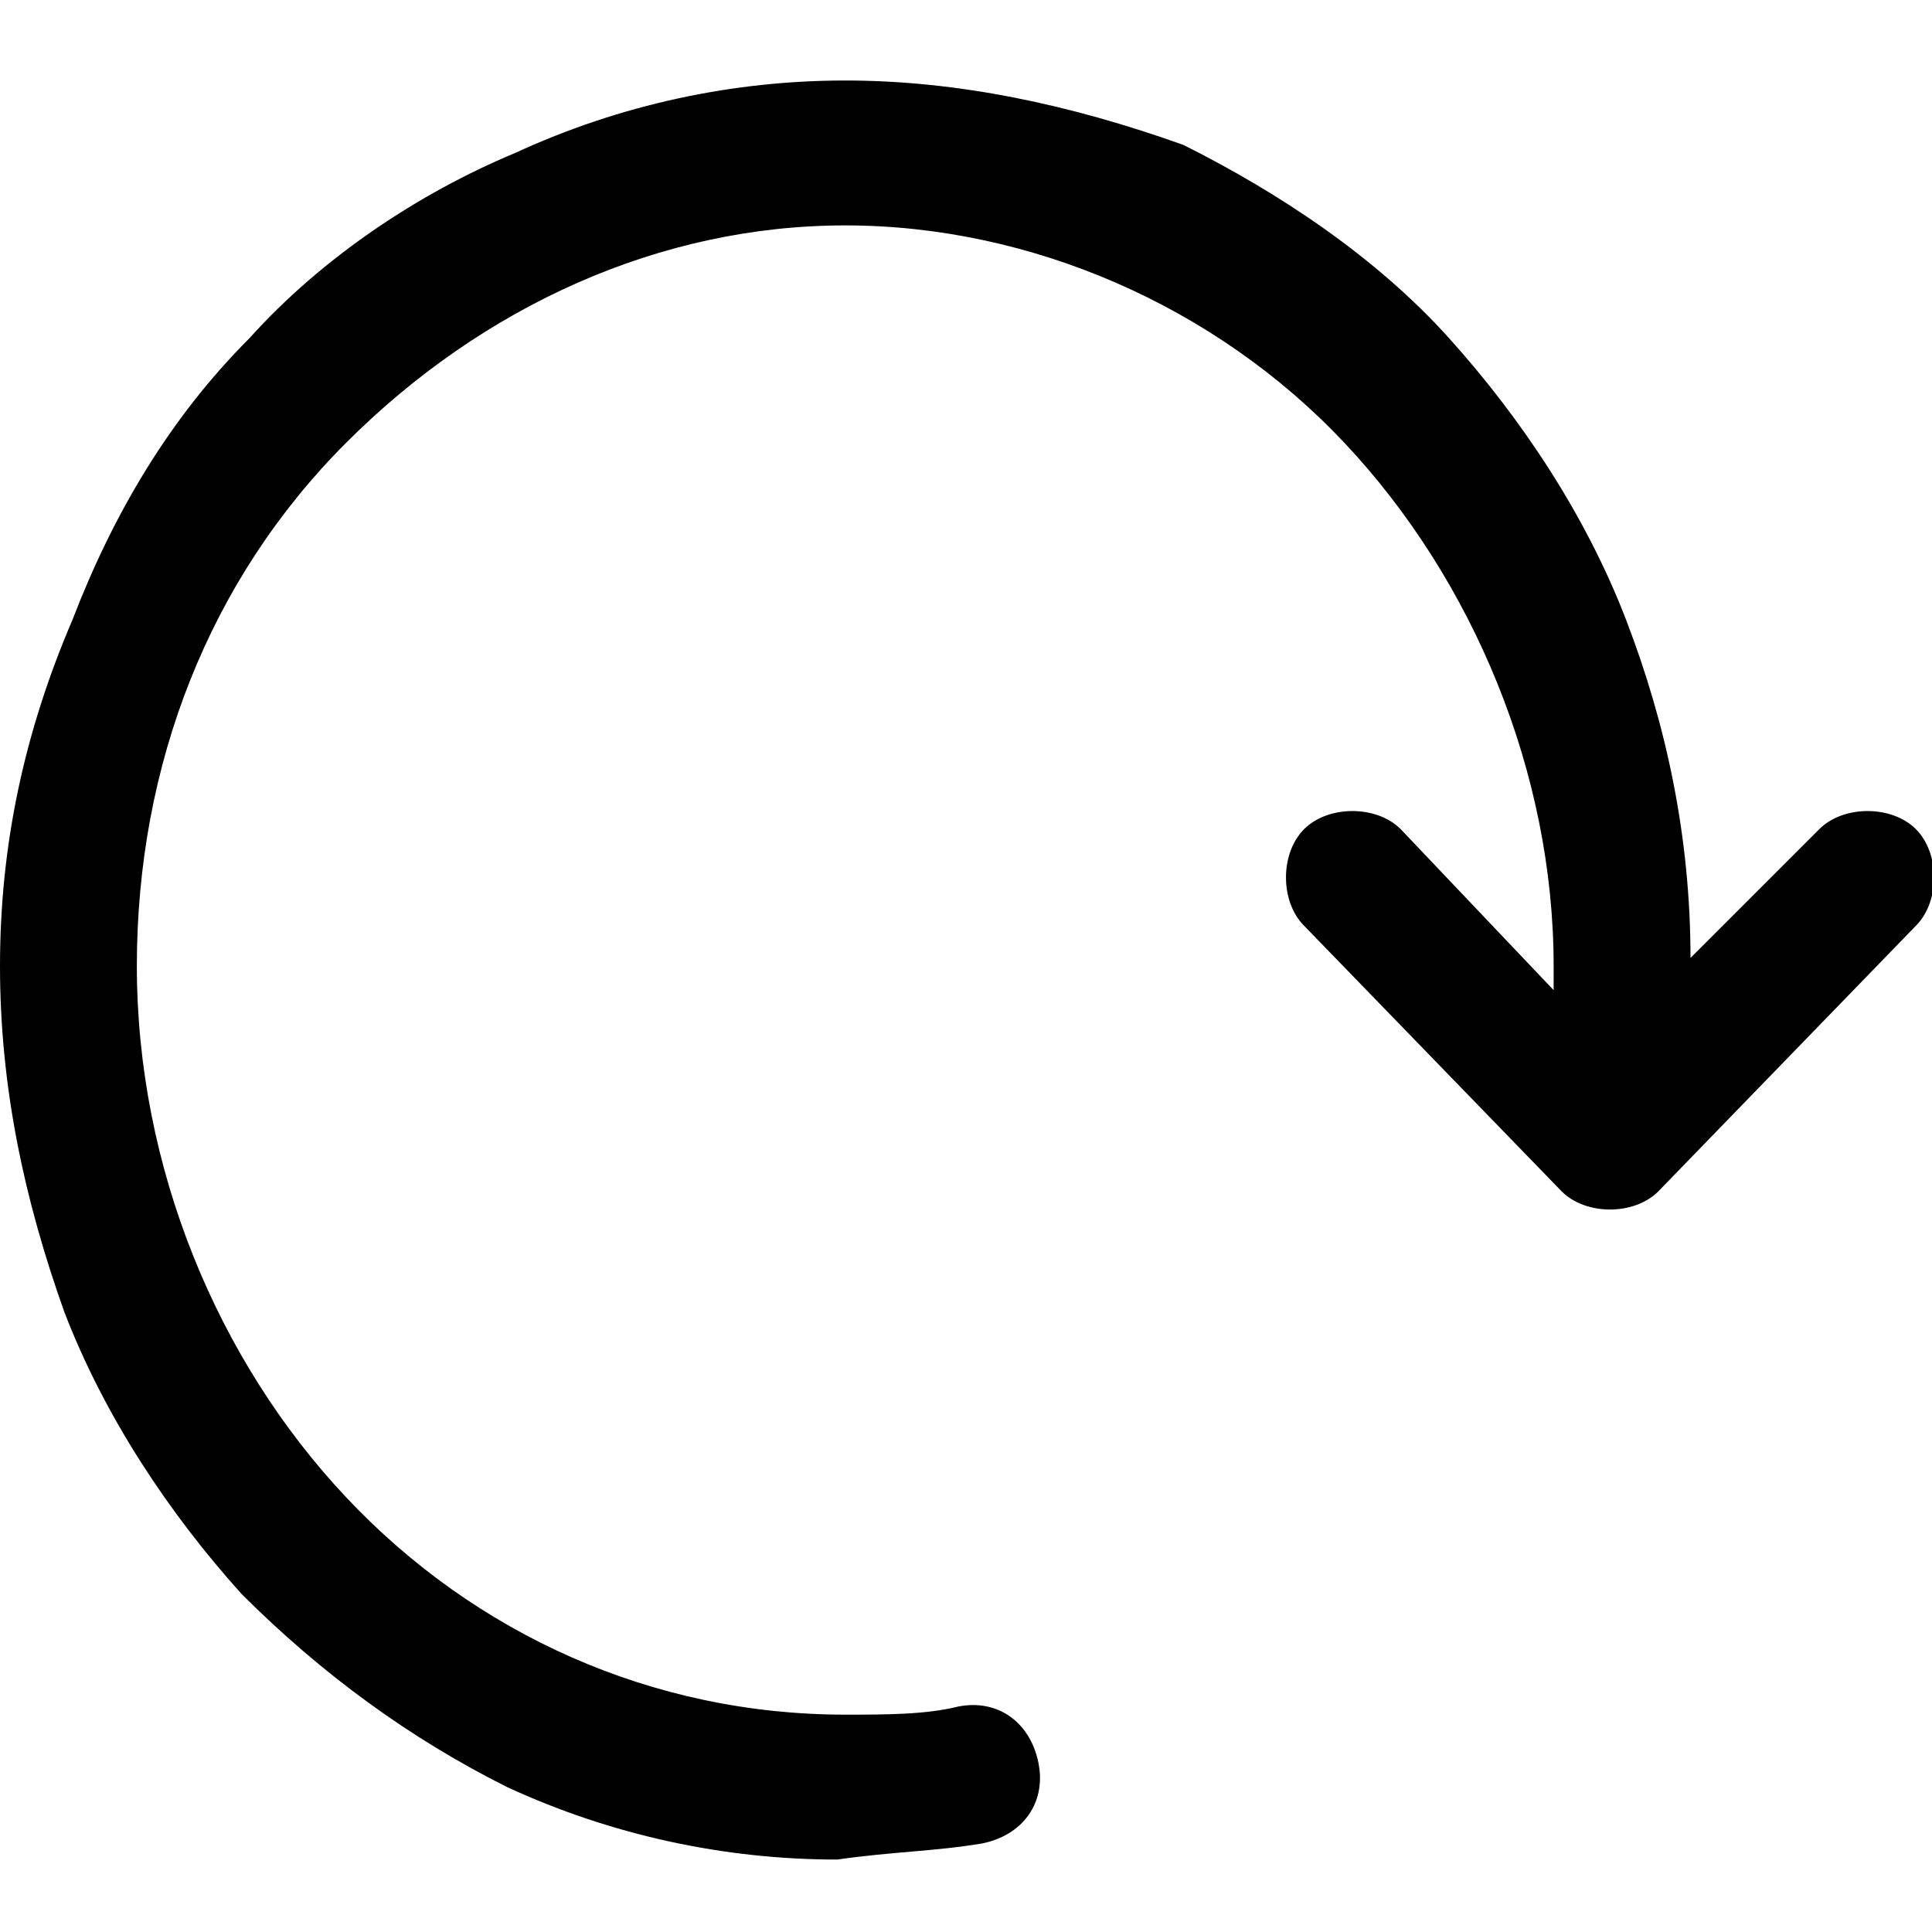 <?xml version="1.0" encoding="utf-8"?>
<!-- Generator: Adobe Illustrator 21.0.0, SVG Export Plug-In . SVG Version: 6.00 Build 0)  -->
<svg version="1.1" id="Layer_1" xmlns="http://www.w3.org/2000/svg" xmlns:xlink="http://www.w3.org/1999/xlink" x="0px" y="0px"
	 viewBox="0 0 24 24" xml:space="preserve">
<g id="Icon">
	<g id="UI-icons-英文名" transform="translate(-1245, -1473)">
		<g id="网站通用图标" transform="translate(100, 1136)">
			<g id="refres" transform="translate(1145, 336)">
				<path id="Shape" class="st0" d="M12.2,23.9c0.5-0.1,0.8-0.5,0.7-1c-0.1-0.5-0.5-0.8-1-0.7c-0.4,0.1-0.9,0.1-1.4,0.1
					c-2.4,0-4.6-1-6.2-2.7S1.7,15.5,1.7,13c0-2.5,0.9-4.8,2.6-6.5s3.9-2.7,6.2-2.7s4.6,1,6.2,2.7s2.6,4.1,2.6,6.5c0,0.1,0,0.2,0,0.3
					l-1.9-2c-0.3-0.3-0.9-0.3-1.2,0c-0.3,0.3-0.3,0.9,0,1.2l3.2,3.3c0.3,0.3,0.9,0.3,1.2,0l3.2-3.3c0.3-0.3,0.3-0.9,0-1.2
					c-0.3-0.3-0.9-0.3-1.2,0L21,12.9c0-1.5-0.3-2.9-0.8-4.2c-0.5-1.3-1.3-2.5-2.2-3.5s-2.1-1.8-3.3-2.4C13.3,2.3,11.9,2,10.5,2
					S7.7,2.3,6.4,2.9C5.2,3.4,4,4.2,3.1,5.2c-1,1-1.7,2.2-2.2,3.5C0.3,10.1,0,11.5,0,13s0.3,2.9,0.8,4.3c0.5,1.3,1.3,2.5,2.2,3.5
					c1,1,2.1,1.8,3.3,2.4c1.3,0.6,2.7,0.9,4.1,0.9C11.1,24,11.6,24,12.2,23.9z"/>
			</g>
		</g>
	</g>
</g>
</svg>
